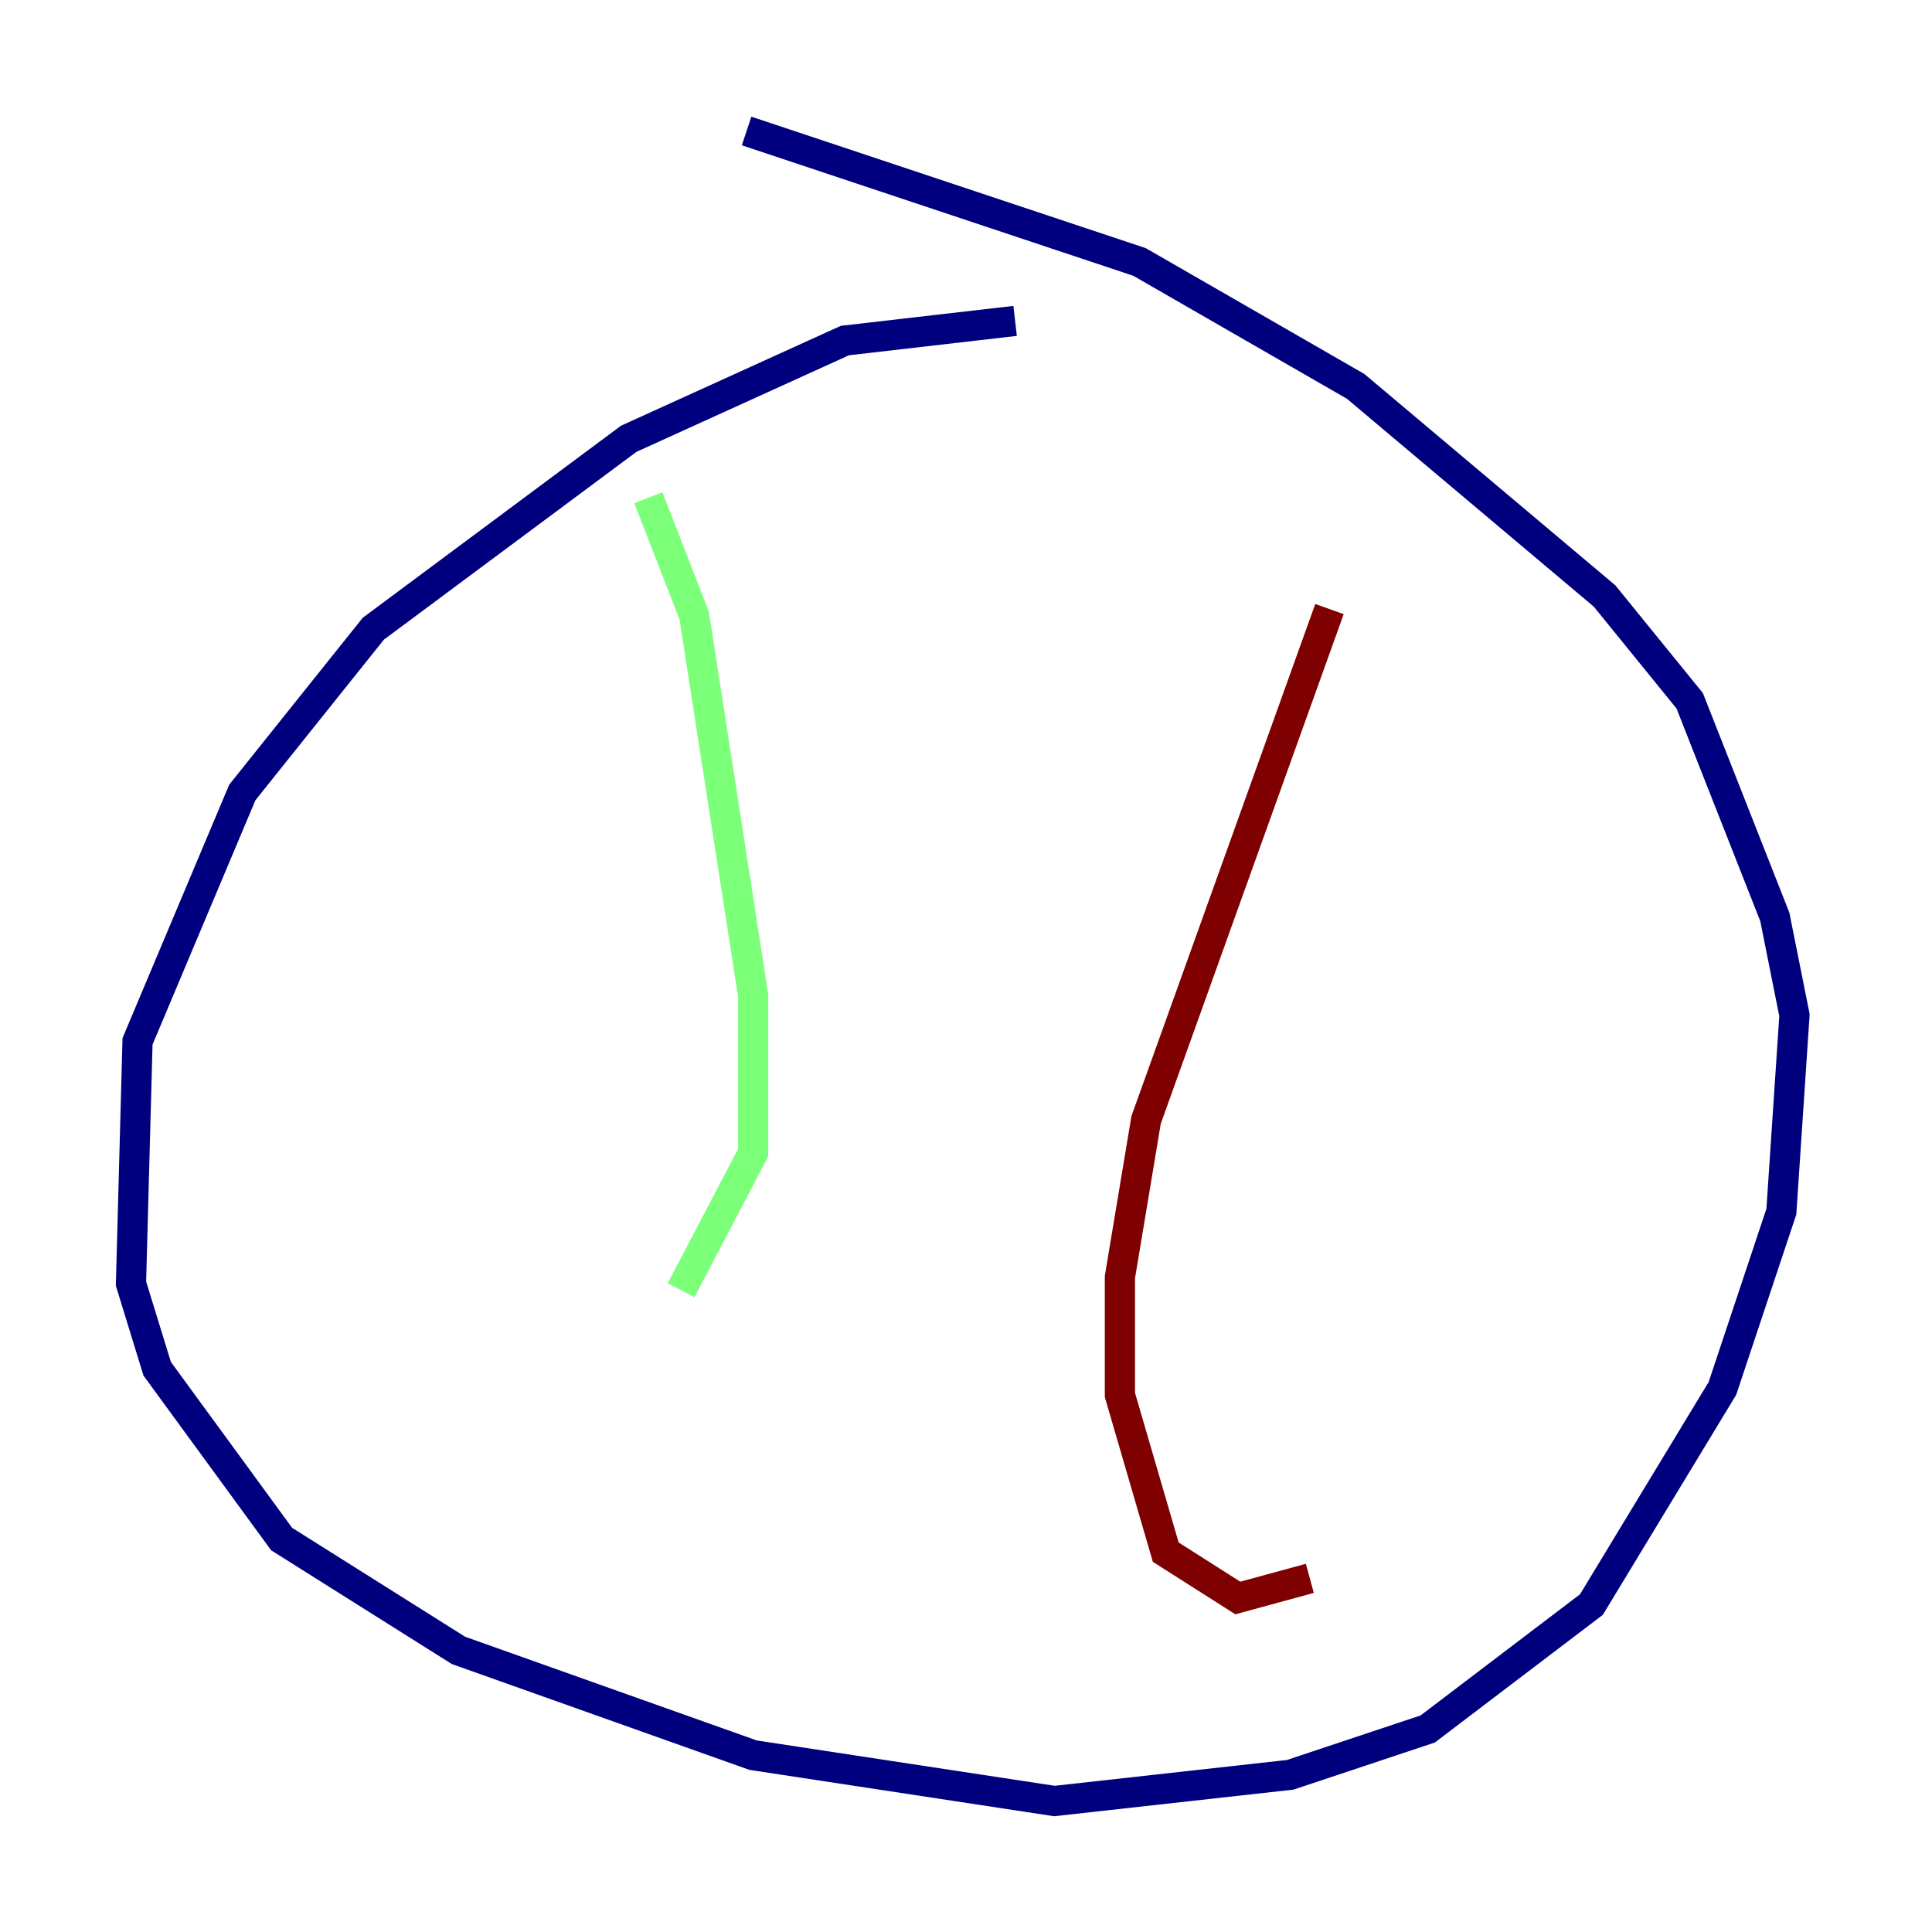 <?xml version="1.0" encoding="utf-8" ?>
<svg baseProfile="tiny" height="128" version="1.2" viewBox="0,0,128,128" width="128" xmlns="http://www.w3.org/2000/svg" xmlns:ev="http://www.w3.org/2001/xml-events" xmlns:xlink="http://www.w3.org/1999/xlink"><defs /><polyline fill="none" points="67.254,21.261 55.973,22.563 41.654,29.071 24.732,41.654 16.054,52.502 9.112,68.99 8.678,85.044 10.414,90.685 18.658,101.966 30.373,109.342 49.898,116.285 69.858,119.322 85.478,117.586 94.59,114.549 105.437,106.305 114.115,91.986 118.02,80.271 118.888,67.254 117.586,60.746 111.946,46.427 106.305,39.485 89.817,25.6 75.498,17.356 49.464,8.678" stroke="#00007f" stroke-width="2" /><polyline fill="none" points="42.956,32.976 45.993,40.786 49.898,65.953 49.898,76.366 45.125,85.478" stroke="#7cff79" stroke-width="2" /><polyline fill="none" points="88.081,40.352 75.932,74.197 74.197,84.61 74.197,92.42 77.234,102.834 82.007,105.871 86.78,104.57" stroke="#7f0000" stroke-width="2" /></svg>